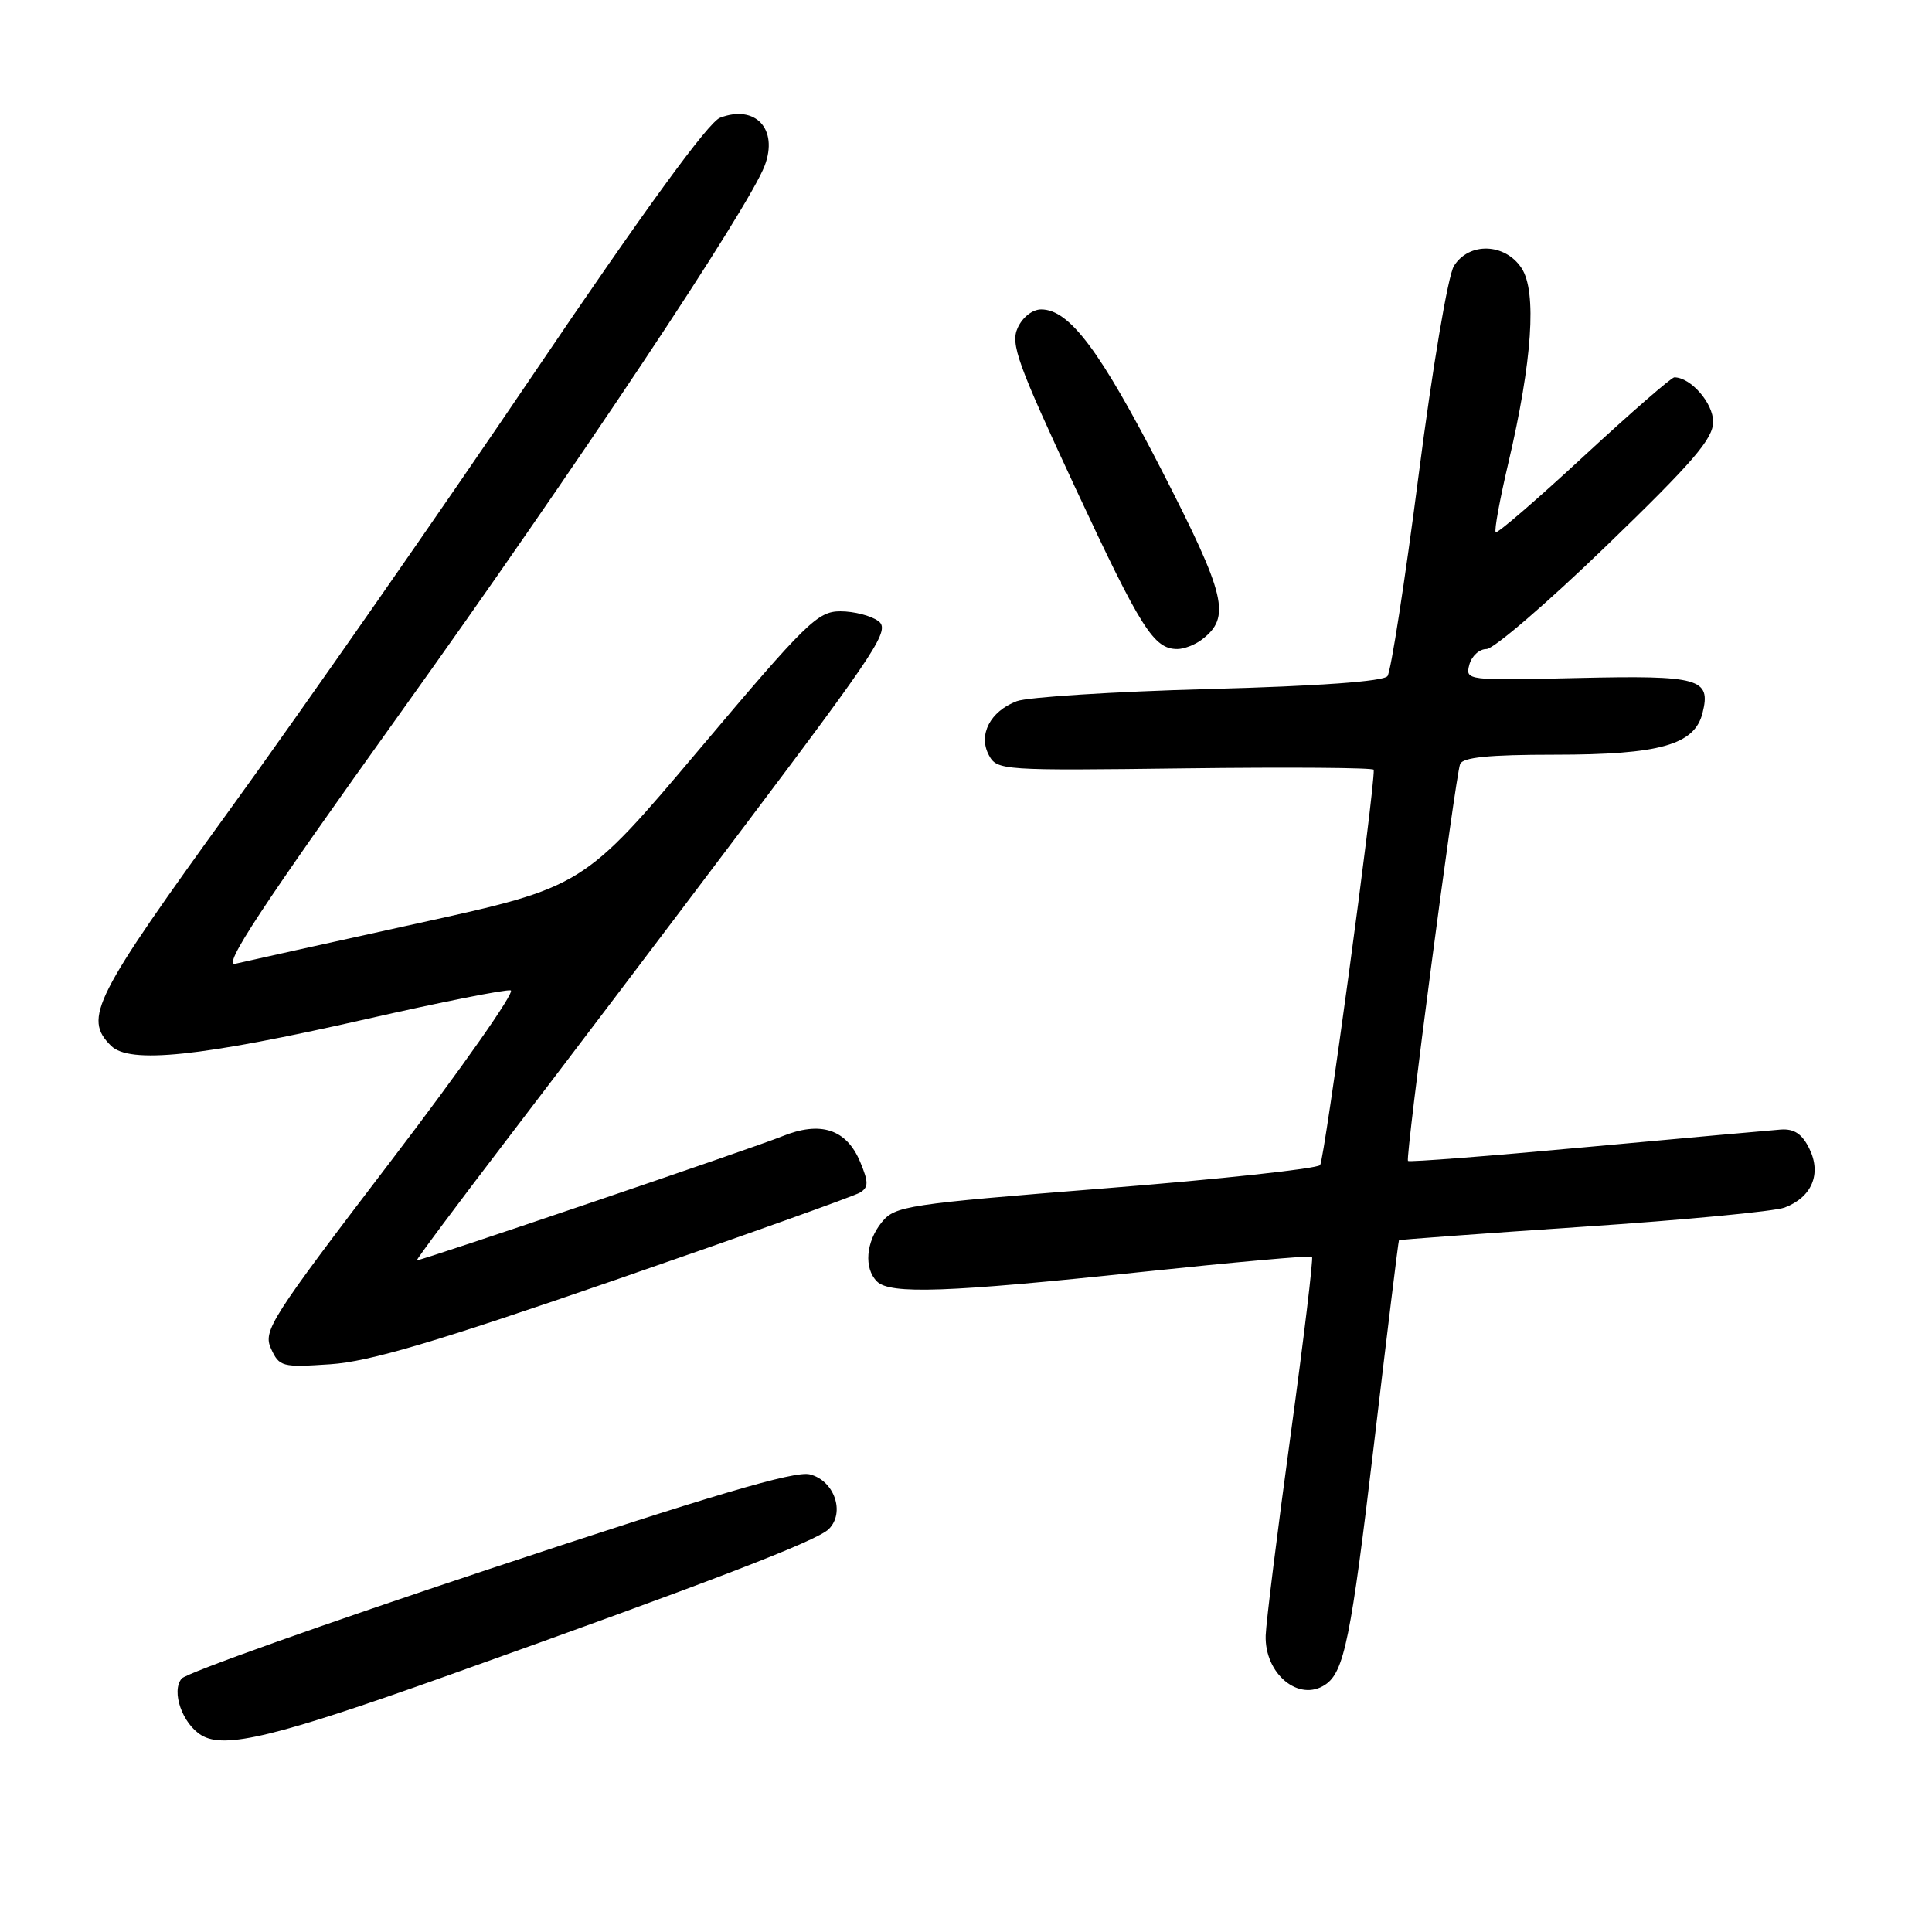 <?xml version="1.0" encoding="UTF-8" standalone="no"?>
<!DOCTYPE svg PUBLIC "-//W3C//DTD SVG 1.1//EN" "http://www.w3.org/Graphics/SVG/1.1/DTD/svg11.dtd" >
<svg xmlns="http://www.w3.org/2000/svg" xmlns:xlink="http://www.w3.org/1999/xlink" version="1.1" viewBox="0 0 256 256">
 <g >
 <path fill="currentColor"
d=" M 59.49 221.96 C 94.00 209.65 108.25 204.18 109.82 202.61 C 112.02 200.41 110.55 196.17 107.30 195.36 C 105.32 194.86 94.36 198.10 64.91 207.88 C 43.06 215.14 24.68 221.68 24.07 222.42 C 22.66 224.11 24.16 228.40 26.69 229.93 C 29.76 231.79 36.57 230.13 59.49 221.96 Z  M 175.60 223.23 C 178.11 221.56 179.01 217.13 182.05 191.45 C 183.80 176.63 185.29 164.43 185.37 164.34 C 185.44 164.25 196.43 163.45 209.78 162.55 C 223.14 161.66 235.15 160.51 236.47 160.01 C 240.08 158.64 241.38 155.56 239.76 152.23 C 238.80 150.25 237.75 149.55 235.97 149.67 C 234.61 149.77 223.00 150.82 210.16 152.00 C 197.33 153.19 186.71 154.01 186.56 153.83 C 186.21 153.40 192.84 102.90 193.47 101.25 C 193.81 100.35 197.27 100.00 206.00 100.00 C 219.91 100.00 224.54 98.70 225.59 94.49 C 226.75 89.89 225.24 89.47 209.02 89.84 C 194.33 90.18 194.15 90.16 194.69 88.09 C 194.99 86.94 196.01 86.00 196.97 86.00 C 197.92 86.00 205.07 79.85 212.85 72.33 C 224.36 61.21 227.00 58.14 227.00 55.89 C 227.00 53.40 224.02 50.00 221.86 50.00 C 221.47 50.00 216.08 54.70 209.86 60.45 C 203.65 66.20 198.40 70.73 198.19 70.52 C 197.97 70.31 198.73 66.17 199.87 61.32 C 203.03 47.85 203.66 38.65 201.62 35.54 C 199.43 32.20 194.64 32.05 192.65 35.25 C 191.87 36.52 189.82 48.63 187.97 63.00 C 186.16 77.03 184.30 88.99 183.85 89.59 C 183.32 90.29 174.79 90.91 160.18 91.30 C 147.61 91.64 136.16 92.37 134.73 92.91 C 131.20 94.25 129.59 97.37 131.03 100.06 C 132.11 102.08 132.75 102.12 157.07 101.81 C 170.78 101.64 182.01 101.72 182.03 102.00 C 182.15 104.67 175.50 153.72 174.92 154.38 C 174.49 154.86 161.67 156.25 146.42 157.46 C 120.11 159.56 118.59 159.79 116.84 161.95 C 114.73 164.55 114.45 168.05 116.20 169.80 C 117.93 171.53 125.57 171.26 151.00 168.57 C 163.38 167.26 173.66 166.34 173.85 166.52 C 174.04 166.71 172.76 177.36 171.01 190.18 C 169.25 203.01 167.77 214.94 167.71 216.70 C 167.55 221.79 172.11 225.57 175.60 223.23 Z  M 81.56 169.59 C 98.64 163.69 113.22 158.48 113.96 158.02 C 115.09 157.32 115.10 156.66 114.00 154.01 C 112.18 149.61 108.74 148.48 103.58 150.59 C 99.90 152.09 55.99 167.00 55.24 167.00 C 55.07 167.00 60.46 159.77 67.21 150.94 C 73.97 142.11 88.19 123.34 98.82 109.23 C 116.39 85.89 117.98 83.46 116.38 82.29 C 115.41 81.58 113.15 81.00 111.36 81.00 C 108.35 81.00 106.86 82.46 92.68 99.27 C 77.27 117.53 77.27 117.53 55.39 122.34 C 43.35 124.99 32.46 127.40 31.19 127.70 C 29.41 128.12 34.51 120.38 53.12 94.37 C 76.29 62.00 99.20 27.58 101.33 21.94 C 103.16 17.09 100.09 13.81 95.41 15.60 C 93.86 16.19 85.37 27.85 70.73 49.50 C 58.45 67.65 40.43 93.50 30.70 106.94 C 12.35 132.28 11.03 134.89 14.70 138.56 C 17.15 141.01 26.47 140.04 48.50 135.04 C 58.40 132.79 67.03 131.07 67.67 131.23 C 68.32 131.38 61.18 141.55 51.80 153.84 C 35.82 174.78 34.83 176.33 35.91 178.70 C 37.01 181.11 37.37 181.20 43.78 180.77 C 48.96 180.42 57.60 177.87 81.56 169.59 Z  M 159.25 84.75 C 163.14 81.78 162.47 78.97 153.98 62.41 C 145.80 46.47 141.71 41.00 137.96 41.00 C 136.81 41.00 135.49 42.03 134.85 43.44 C 133.87 45.57 134.82 48.18 142.51 64.69 C 151.21 83.35 152.88 86.00 156.00 86.00 C 156.89 86.00 158.35 85.44 159.25 84.75 Z "/>
</g>
</svg>